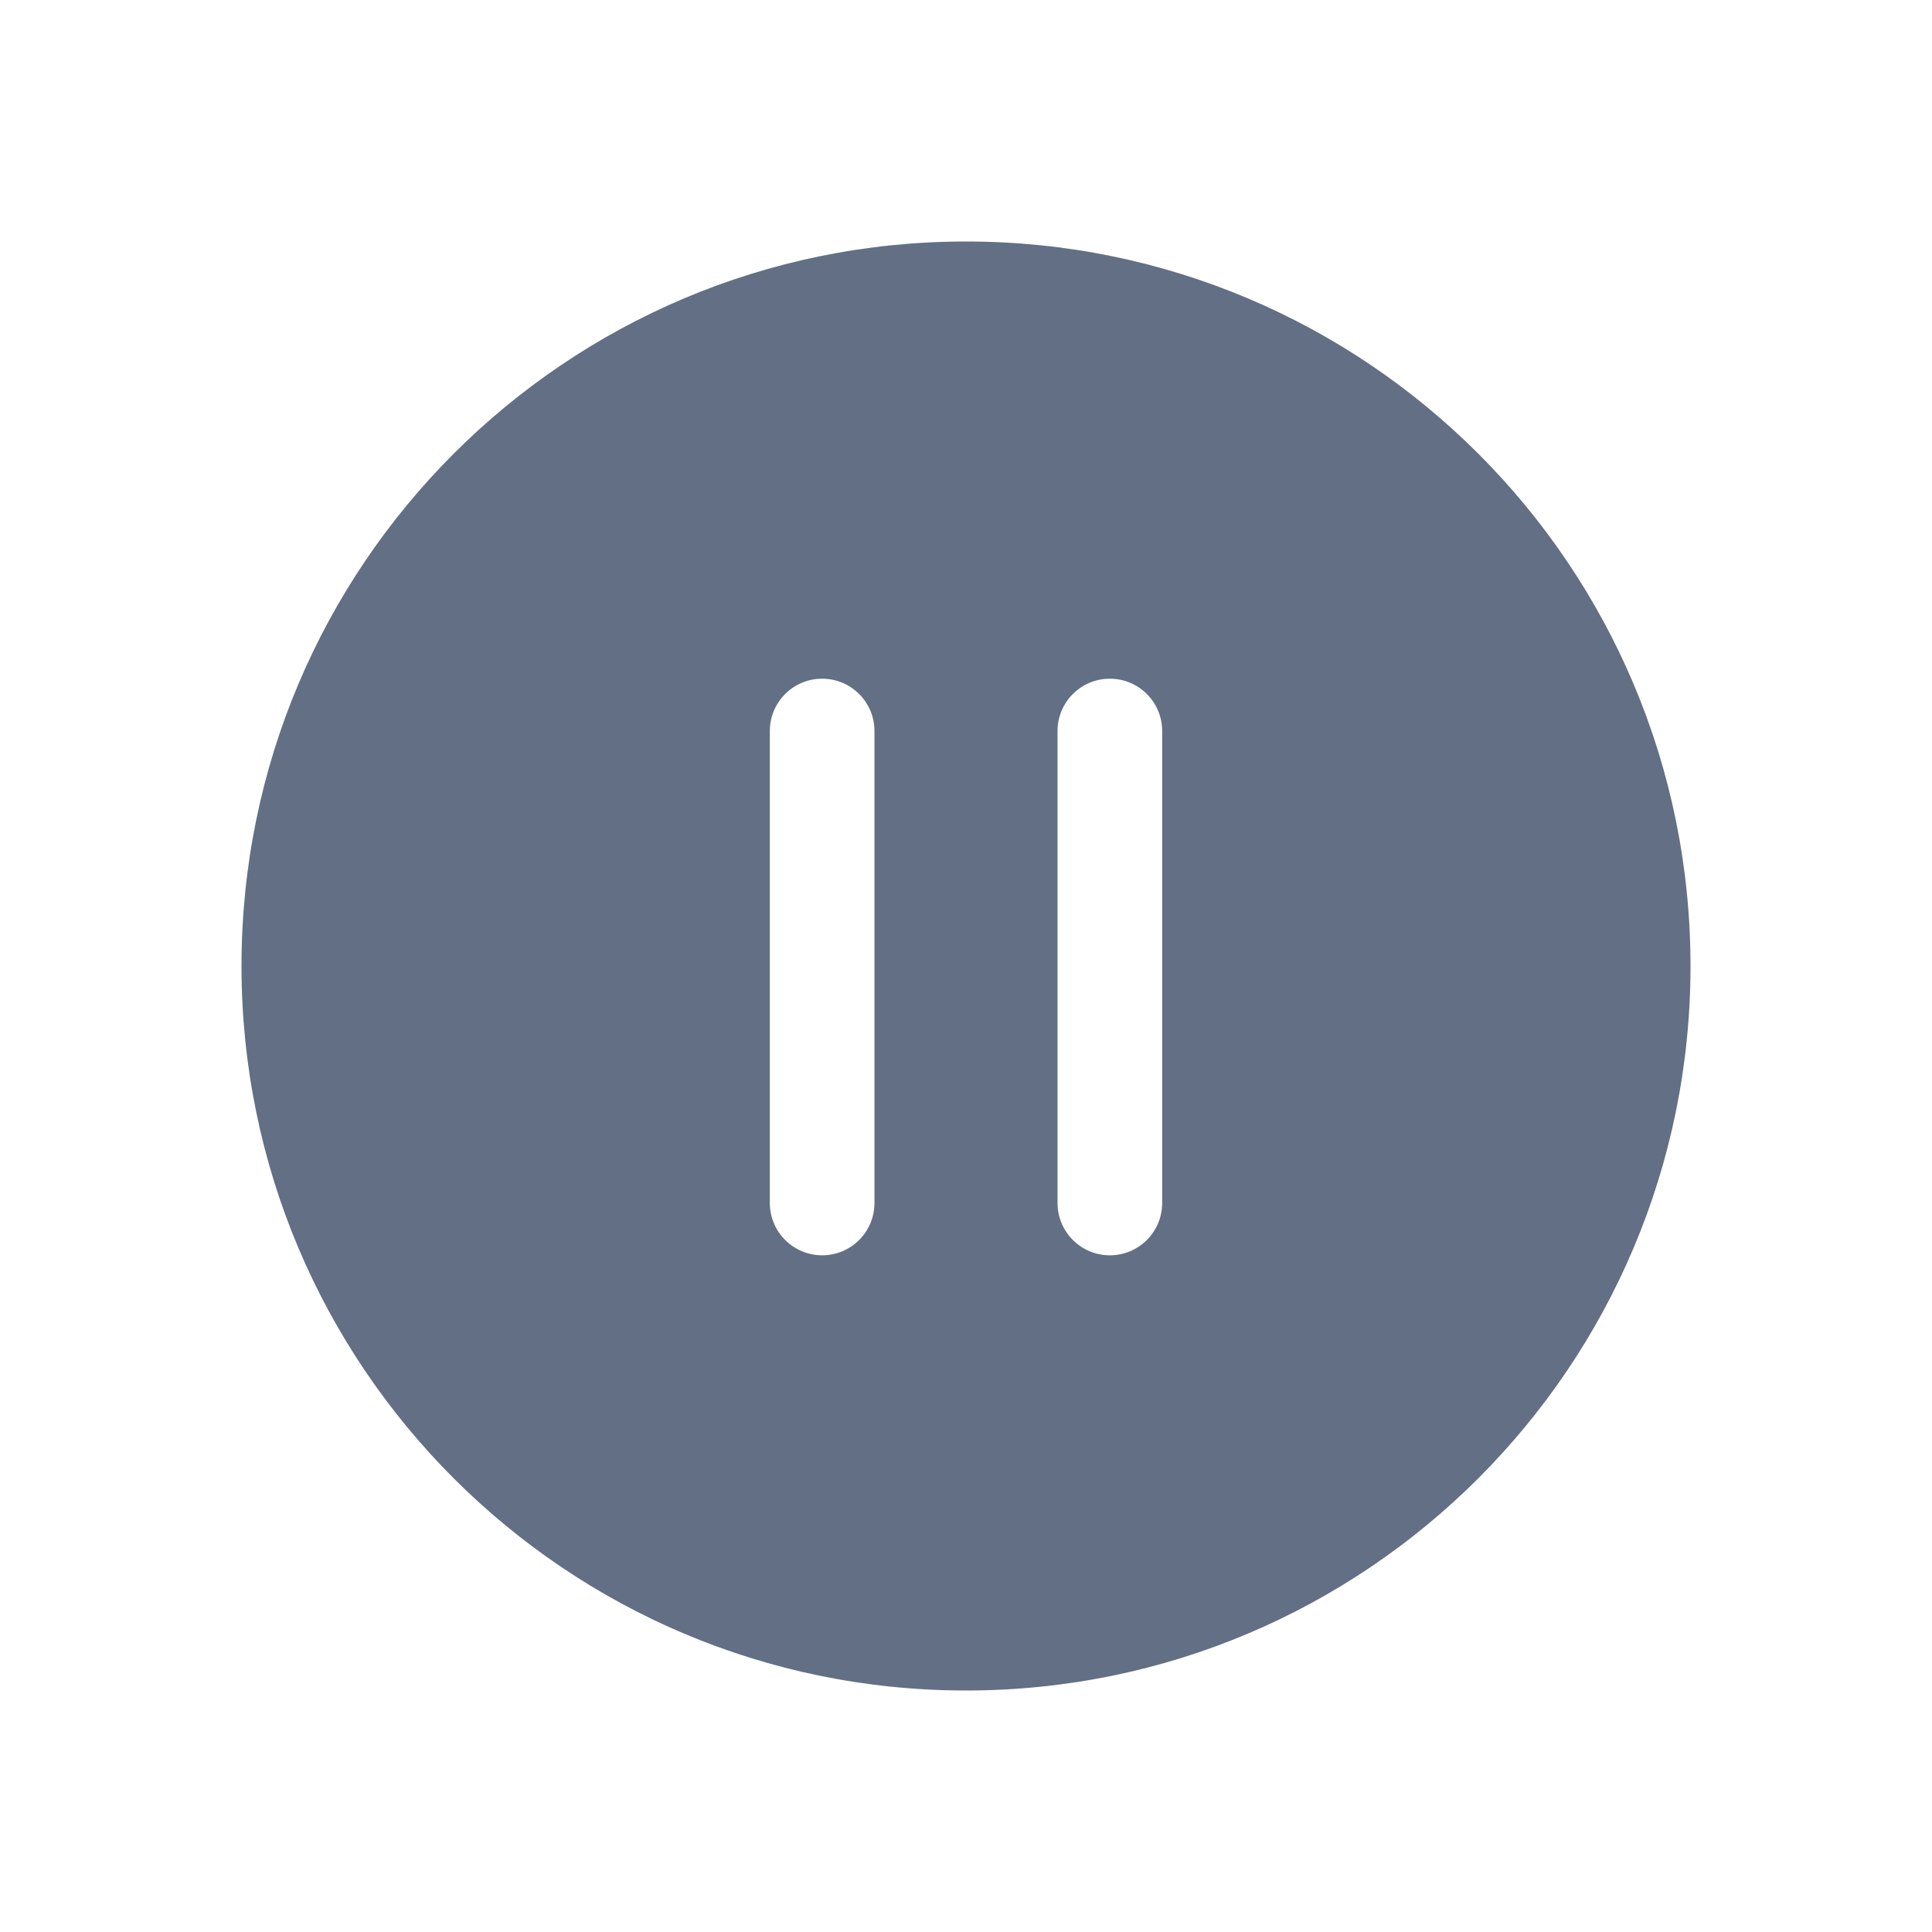 <svg width="24" height="24" viewBox="0 0 24 24" fill="none" xmlns="http://www.w3.org/2000/svg">
<path fill-rule="evenodd" clip-rule="evenodd" d="M21 12C21 16.971 16.971 21 12 21C7.029 21 3 16.971 3 12C3 7.029 7.029 3 12 3C16.971 3 21 7.029 21 12ZM10.863 9.081C10.863 8.722 10.572 8.431 10.213 8.431C9.854 8.431 9.563 8.722 9.563 9.081L9.563 14.944C9.563 15.303 9.854 15.594 10.213 15.594C10.572 15.594 10.863 15.303 10.863 14.944V9.081ZM14.437 9.081C14.437 8.722 14.146 8.431 13.787 8.431C13.428 8.431 13.137 8.722 13.137 9.081V14.944C13.137 15.303 13.428 15.594 13.787 15.594C14.146 15.594 14.437 15.303 14.437 14.944L14.437 9.081Z" fill="#626F84"/>
</svg>
